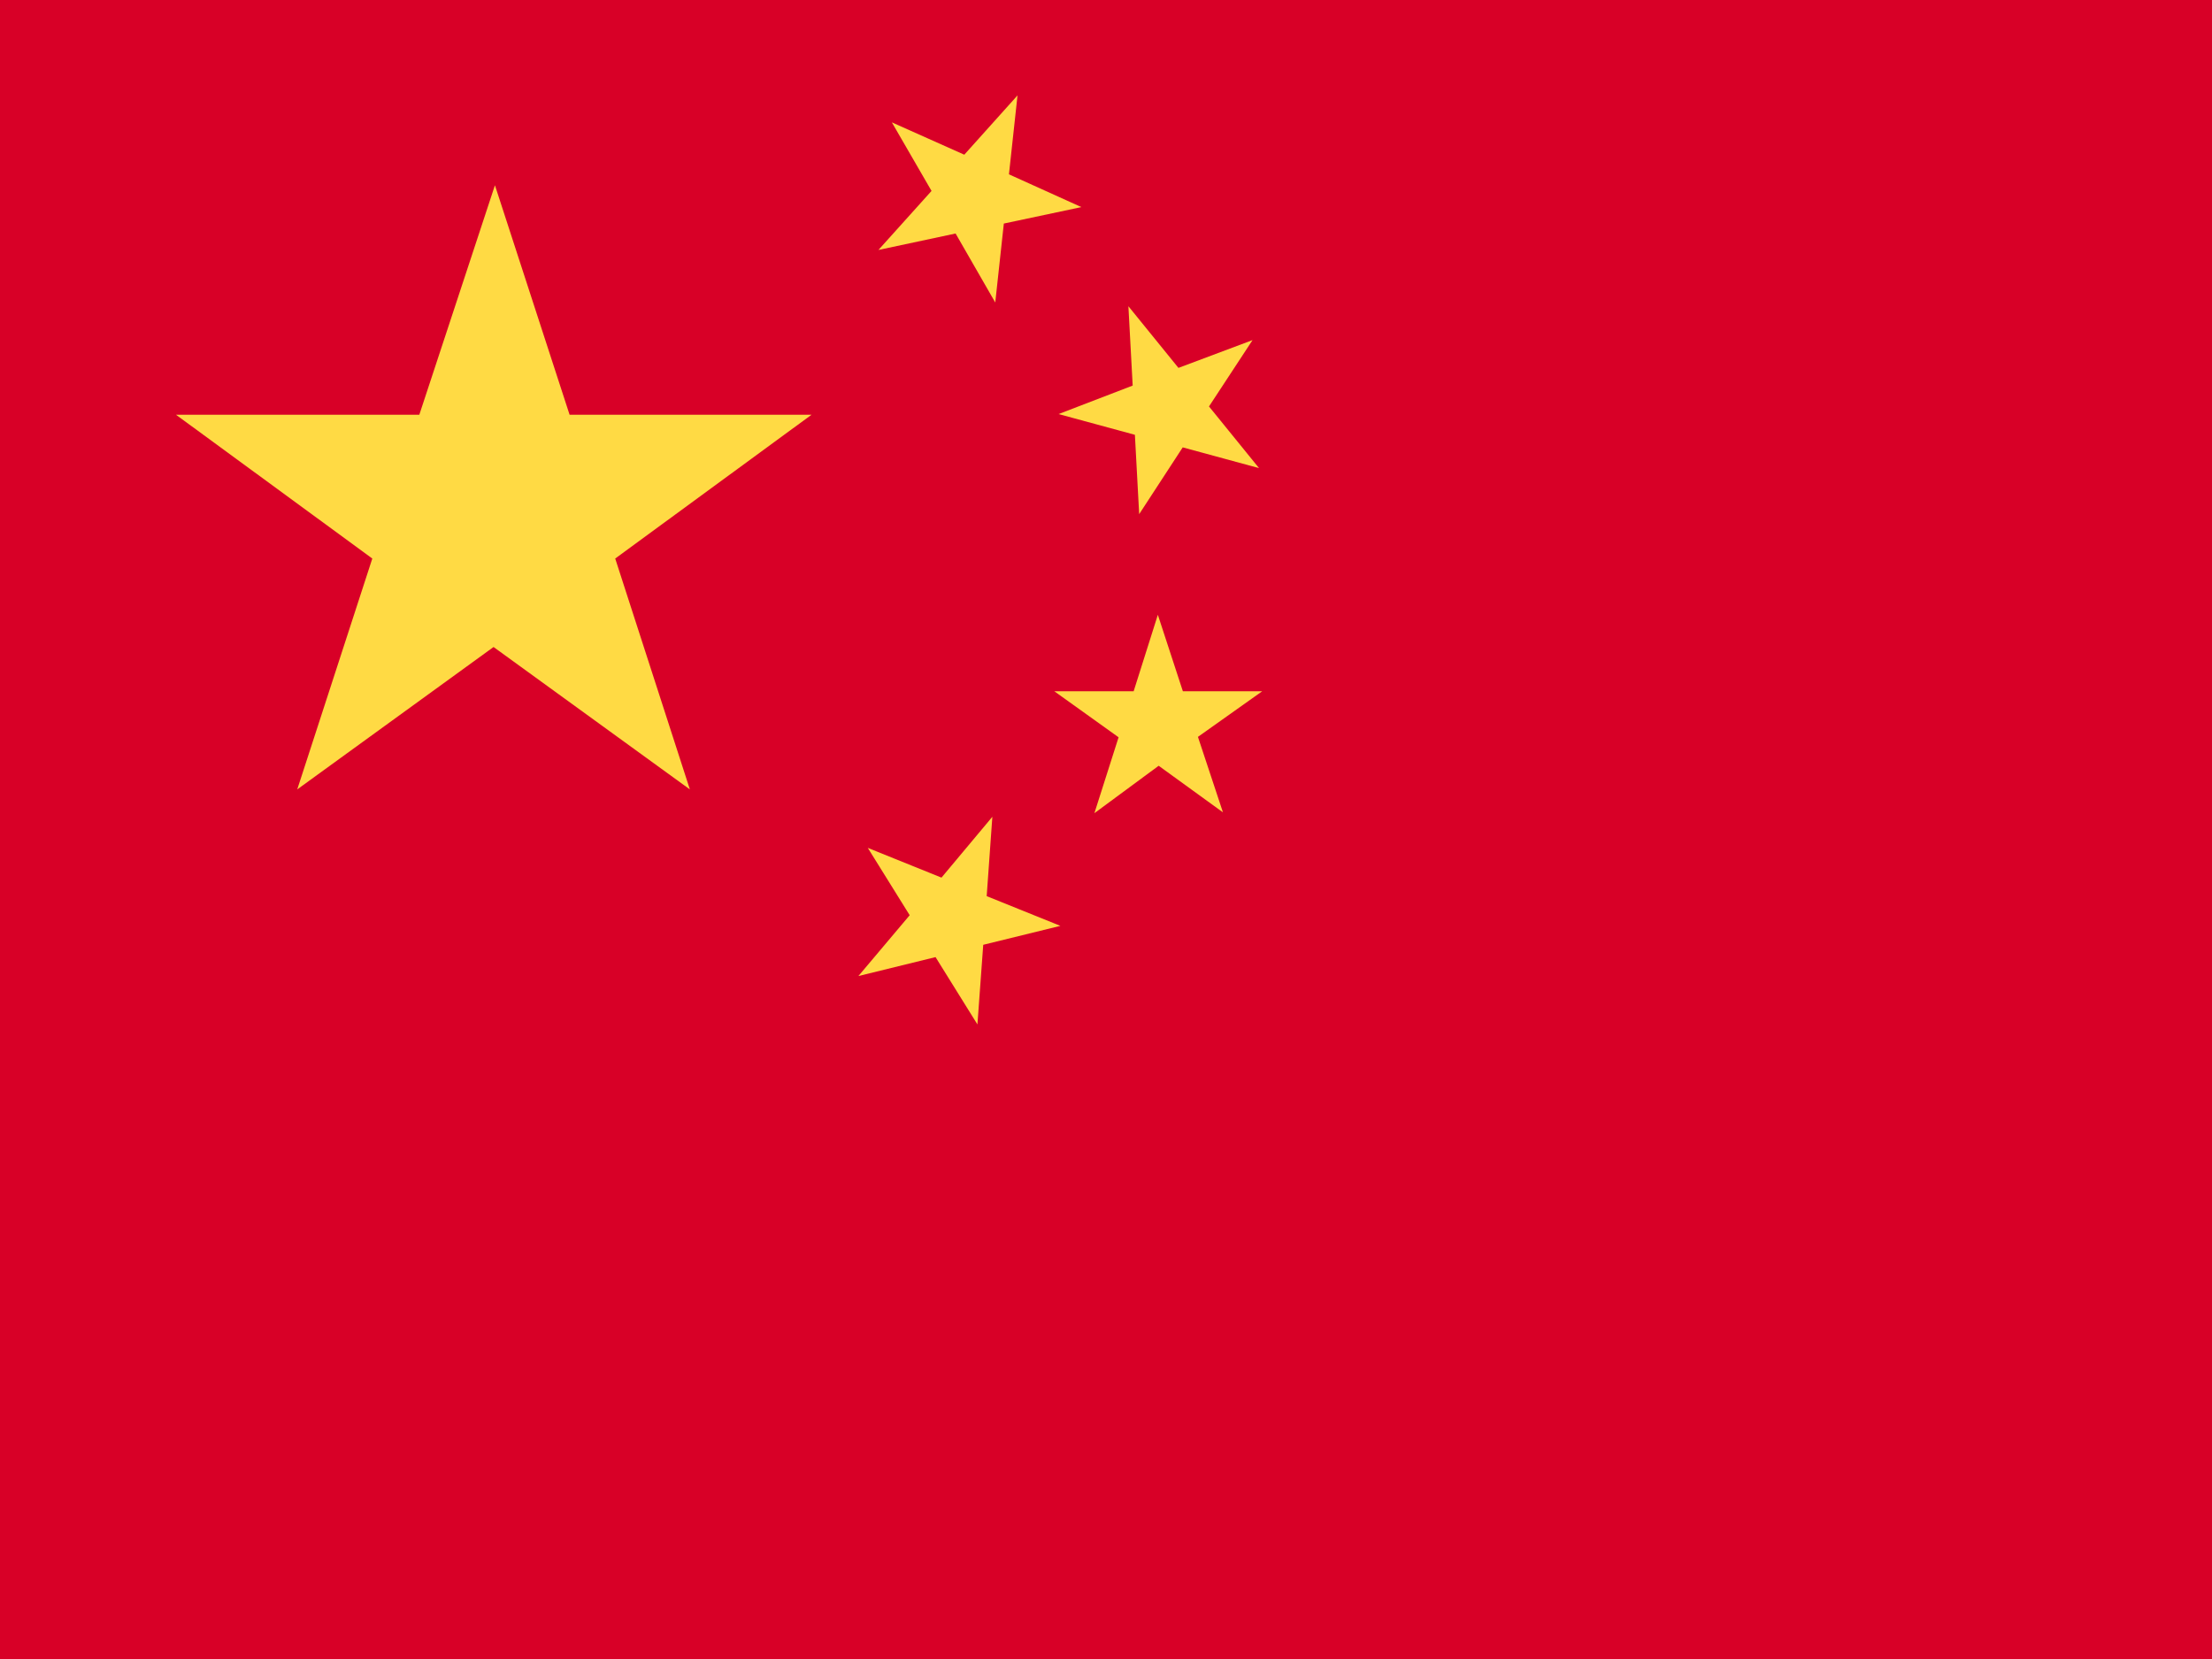 <svg viewBox="0 0 16 12" xmlns="http://www.w3.org/2000/svg">
 <path d="m0 0h16v12h-16z" fill="#d80027"/>
 <path d="m7.07 7.41-0.303-0.487-0.558 0.137 0.371-0.44-0.303-0.487 0.533 0.215 0.368-0.44-0.041 0.574 0.533 0.215-0.558 0.137zm1.99-4.95-0.315 0.48 0.362 0.446-0.552-0.15-0.315 0.483-0.031-0.574-0.552-0.15 0.536-0.206-0.031-0.574 0.362 0.446zm-1.7-1.77-0.062 0.571 0.524 0.237-0.561 0.119-0.062 0.571-0.287-0.499-0.558 0.119 0.384-0.427-0.287-0.496 0.524 0.234zm1.77 4.31-0.465 0.33 0.181 0.546-0.465-0.337-0.465 0.343 0.175-0.549-0.465-0.333h0.574l0.175-0.553 0.181 0.553zm-5.55-3.66 0.54 1.66h1.75l-1.42 1.04 0.54 1.67-1.42-1.03-1.42 1.03 0.543-1.67-1.42-1.04h1.76z" fill="#ffda44"/>
</svg>
